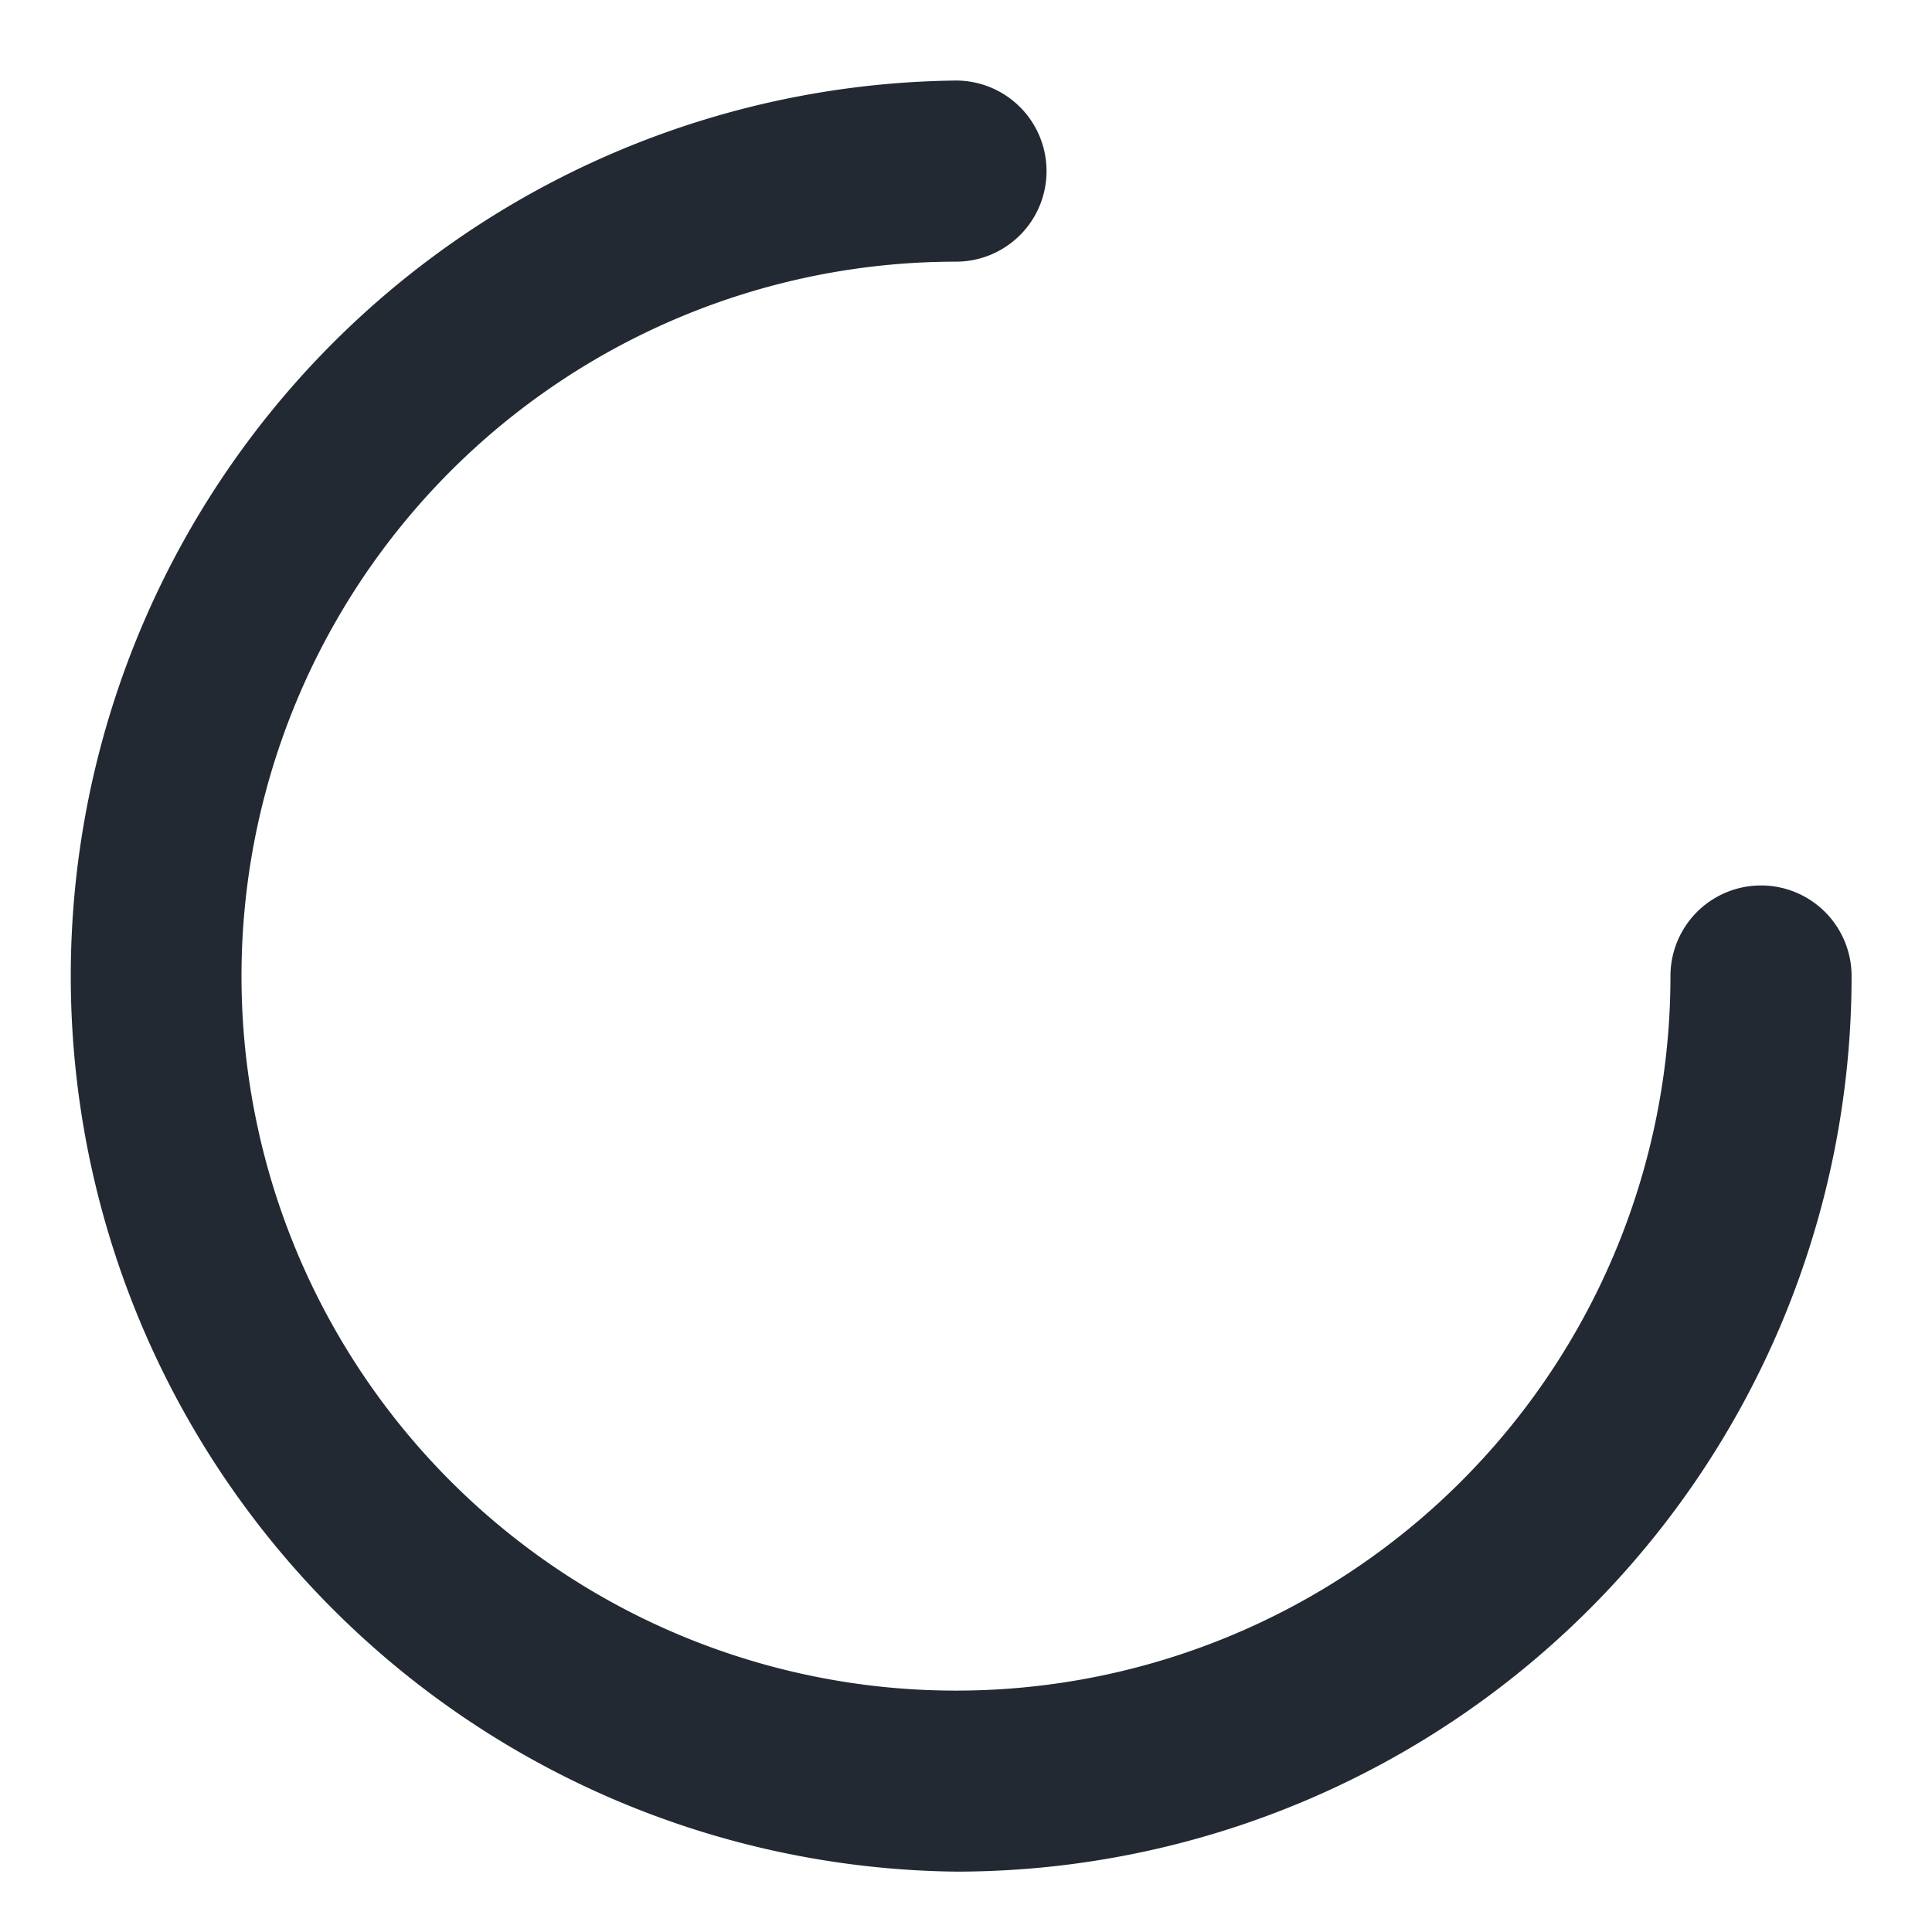 <svg width="16" height="16" viewBox="0 0 16 16" fill="none" xmlns="http://www.w3.org/2000/svg"><path d="M7.917 15.5a7.417 7.417 0 0 1 0-14.833.75.75 0 0 1 0 1.5 5.917 5.917 0 1 0 5.917 5.916.75.75 0 0 1 1.5 0A7.417 7.417 0 0 1 7.917 15.5Z" fill="#232933"/></svg>